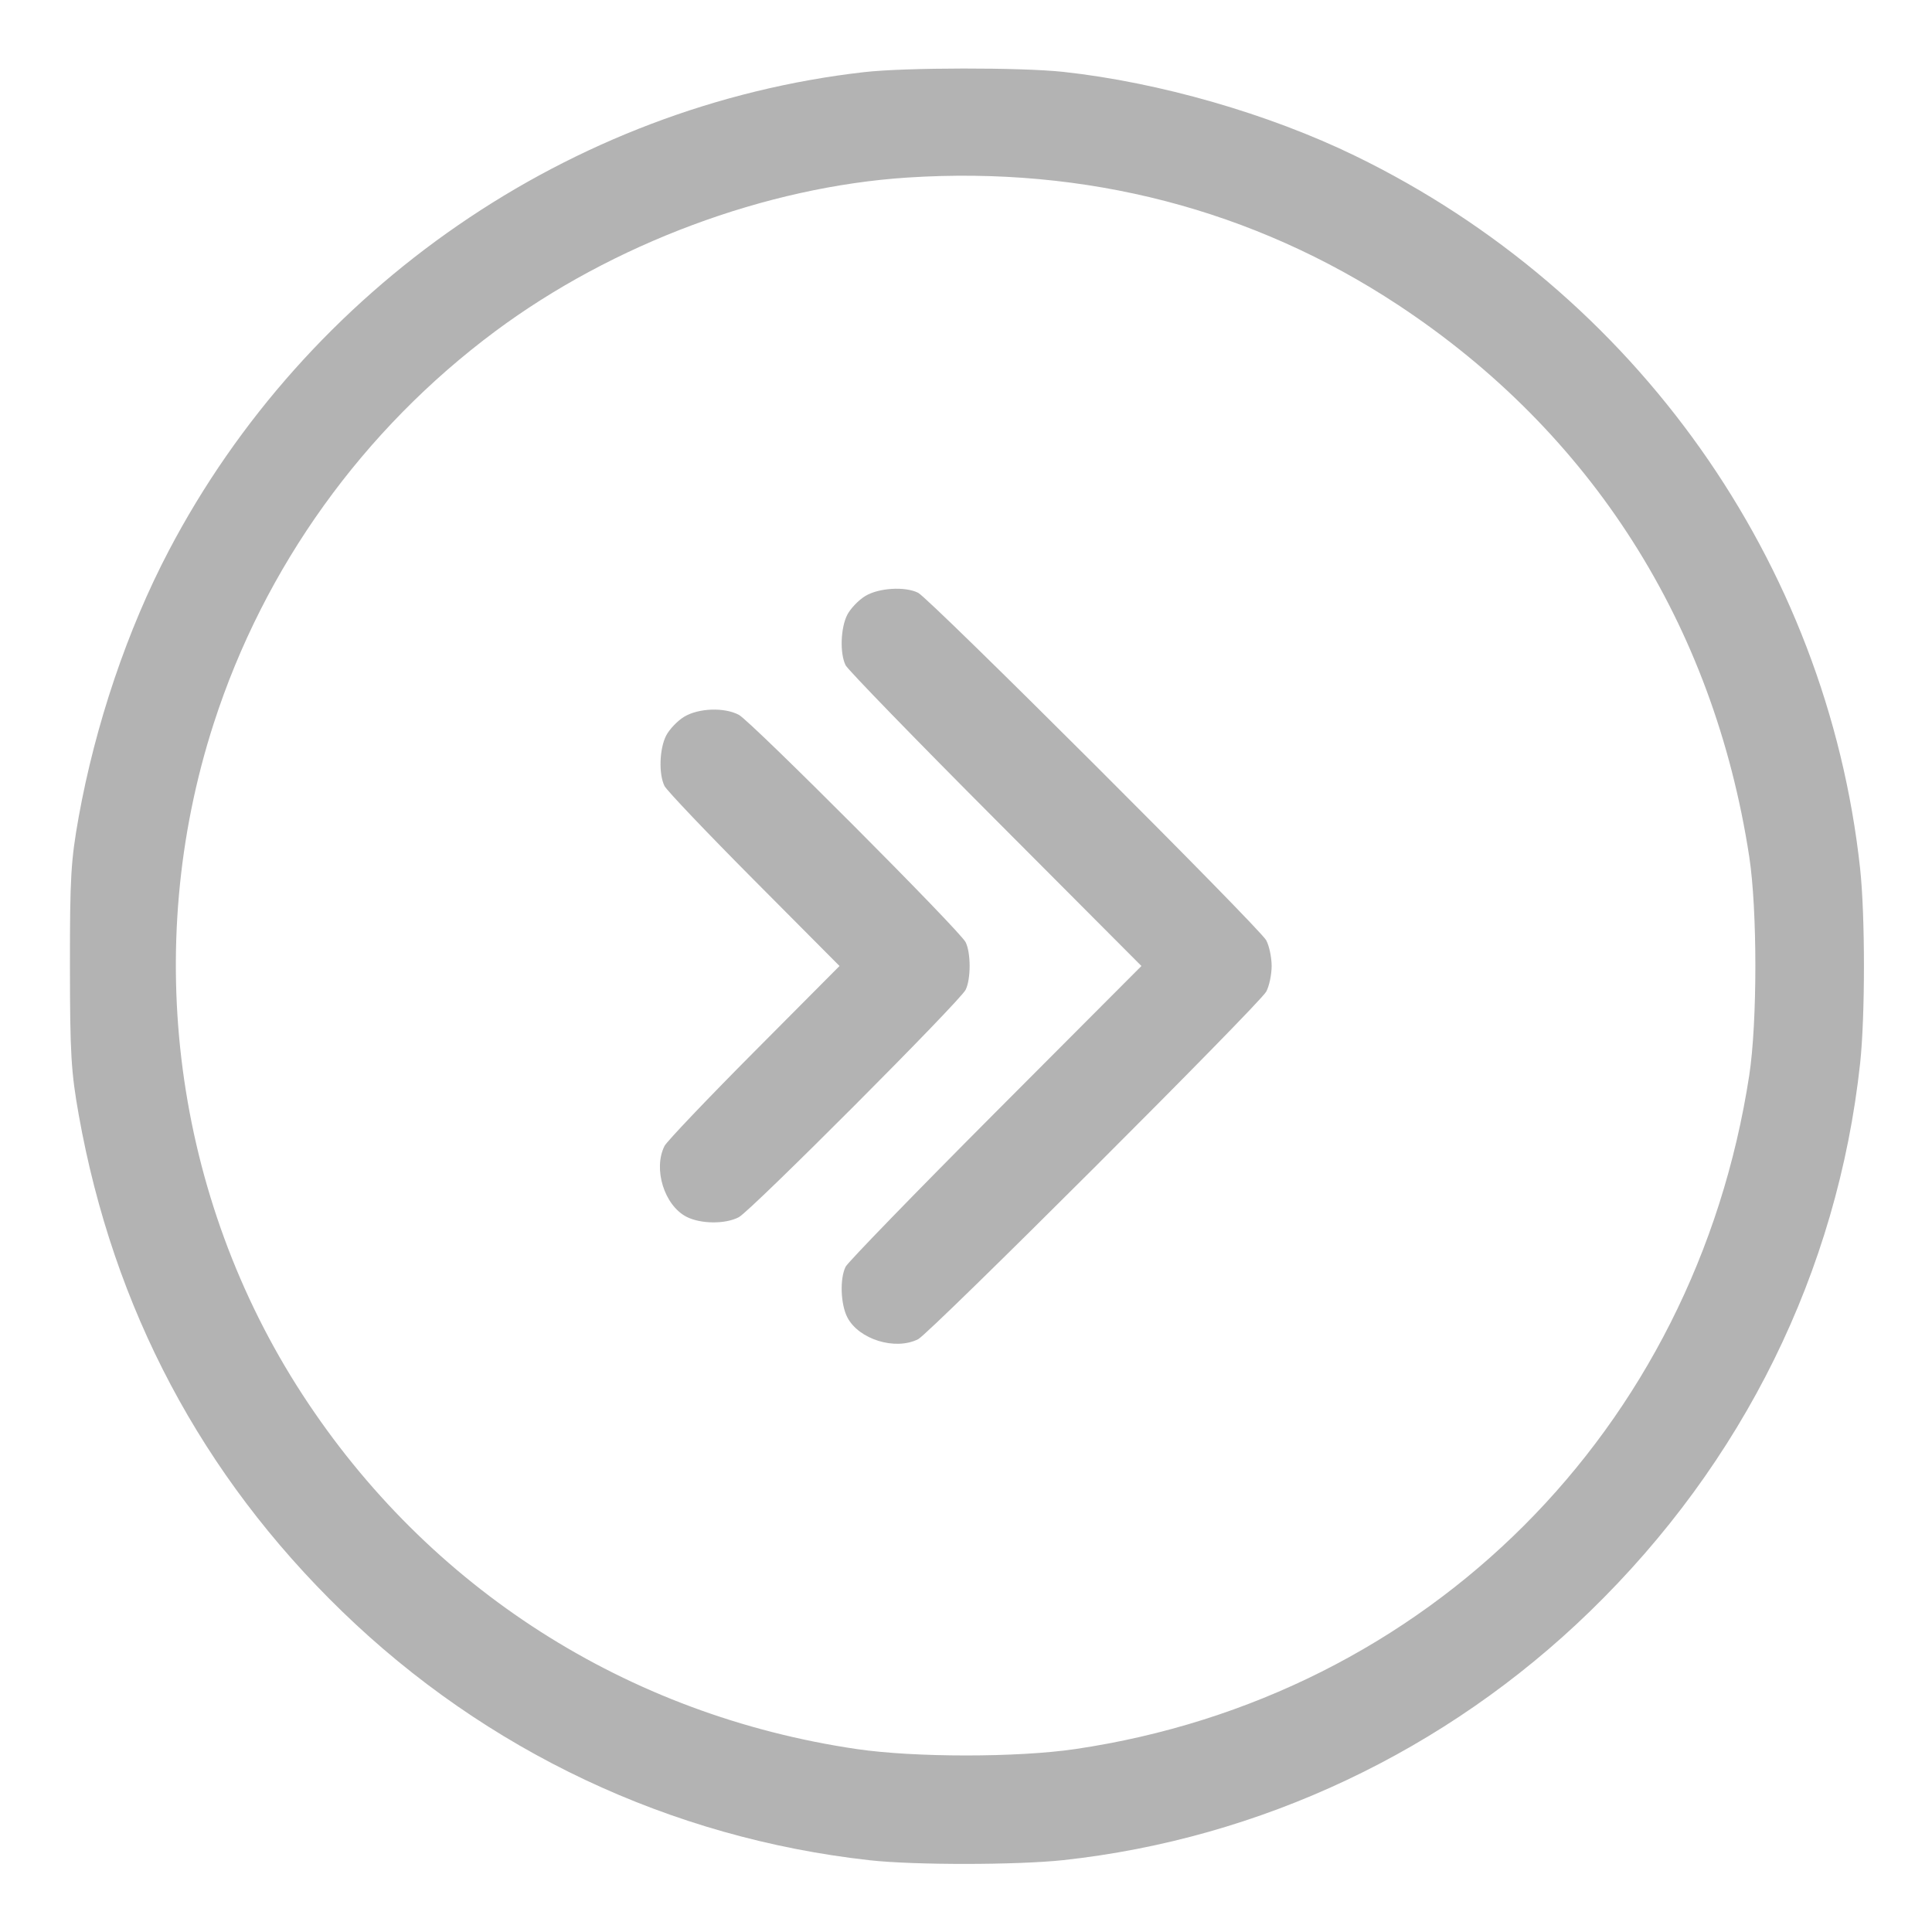 <svg width="30" height="30" viewBox="0 0 30 30" fill="none" xmlns="http://www.w3.org/2000/svg">
<path fill-rule="evenodd" clip-rule="evenodd" d="M13.418 1.12C8.86 1.64 4.768 4.458 2.619 8.555C1.979 9.775 1.481 11.249 1.222 12.685C1.101 13.36 1.085 13.625 1.086 15C1.087 16.364 1.104 16.645 1.223 17.314C1.76 20.322 3.132 22.908 5.31 25.02C7.551 27.192 10.414 28.543 13.506 28.886C14.198 28.963 15.794 28.961 16.511 28.884C19.572 28.551 22.453 27.191 24.684 25.026C27.069 22.712 28.533 19.744 28.884 16.511C28.963 15.78 28.963 14.22 28.884 13.489C28.368 8.732 25.398 4.539 21.045 2.421C19.701 1.767 18.004 1.279 16.511 1.116C15.852 1.045 14.059 1.047 13.418 1.12ZM14.092 2.757C11.892 2.9 9.513 3.787 7.689 5.145C5.634 6.674 4.103 8.805 3.32 11.23C2.191 14.722 2.702 18.592 4.698 21.657C6.654 24.663 9.736 26.634 13.301 27.159C14.202 27.292 15.8 27.292 16.7 27.159C22.166 26.351 26.318 22.201 27.162 16.699C27.289 15.873 27.289 14.127 27.162 13.301C26.608 9.694 24.711 6.714 21.709 4.735C19.46 3.252 16.861 2.577 14.092 2.757ZM13.436 9.255C13.332 9.318 13.207 9.449 13.157 9.545C13.052 9.75 13.039 10.147 13.131 10.331C13.167 10.401 14.215 11.481 15.46 12.729L17.724 15L15.46 17.27C14.215 18.519 13.167 19.599 13.131 19.669C13.039 19.853 13.052 20.25 13.157 20.455C13.335 20.799 13.902 20.974 14.257 20.795C14.439 20.703 19.561 15.589 19.662 15.398C19.709 15.311 19.746 15.132 19.746 15C19.746 14.868 19.709 14.689 19.662 14.601C19.561 14.411 14.439 9.297 14.257 9.205C14.055 9.103 13.644 9.128 13.436 9.255ZM10.623 11.13C10.52 11.193 10.395 11.324 10.345 11.42C10.239 11.625 10.226 12.022 10.319 12.206C10.355 12.276 10.981 12.934 11.71 13.667L13.036 15L11.71 16.333C10.981 17.066 10.355 17.724 10.319 17.794C10.139 18.149 10.314 18.715 10.659 18.894C10.879 19.007 11.265 19.011 11.473 18.9C11.663 18.799 14.902 15.552 14.994 15.37C15.077 15.205 15.077 14.795 14.994 14.63C14.902 14.448 11.663 11.201 11.473 11.1C11.248 10.98 10.846 10.995 10.623 11.13Z" fill="#B3B3B3"/>
</svg>

